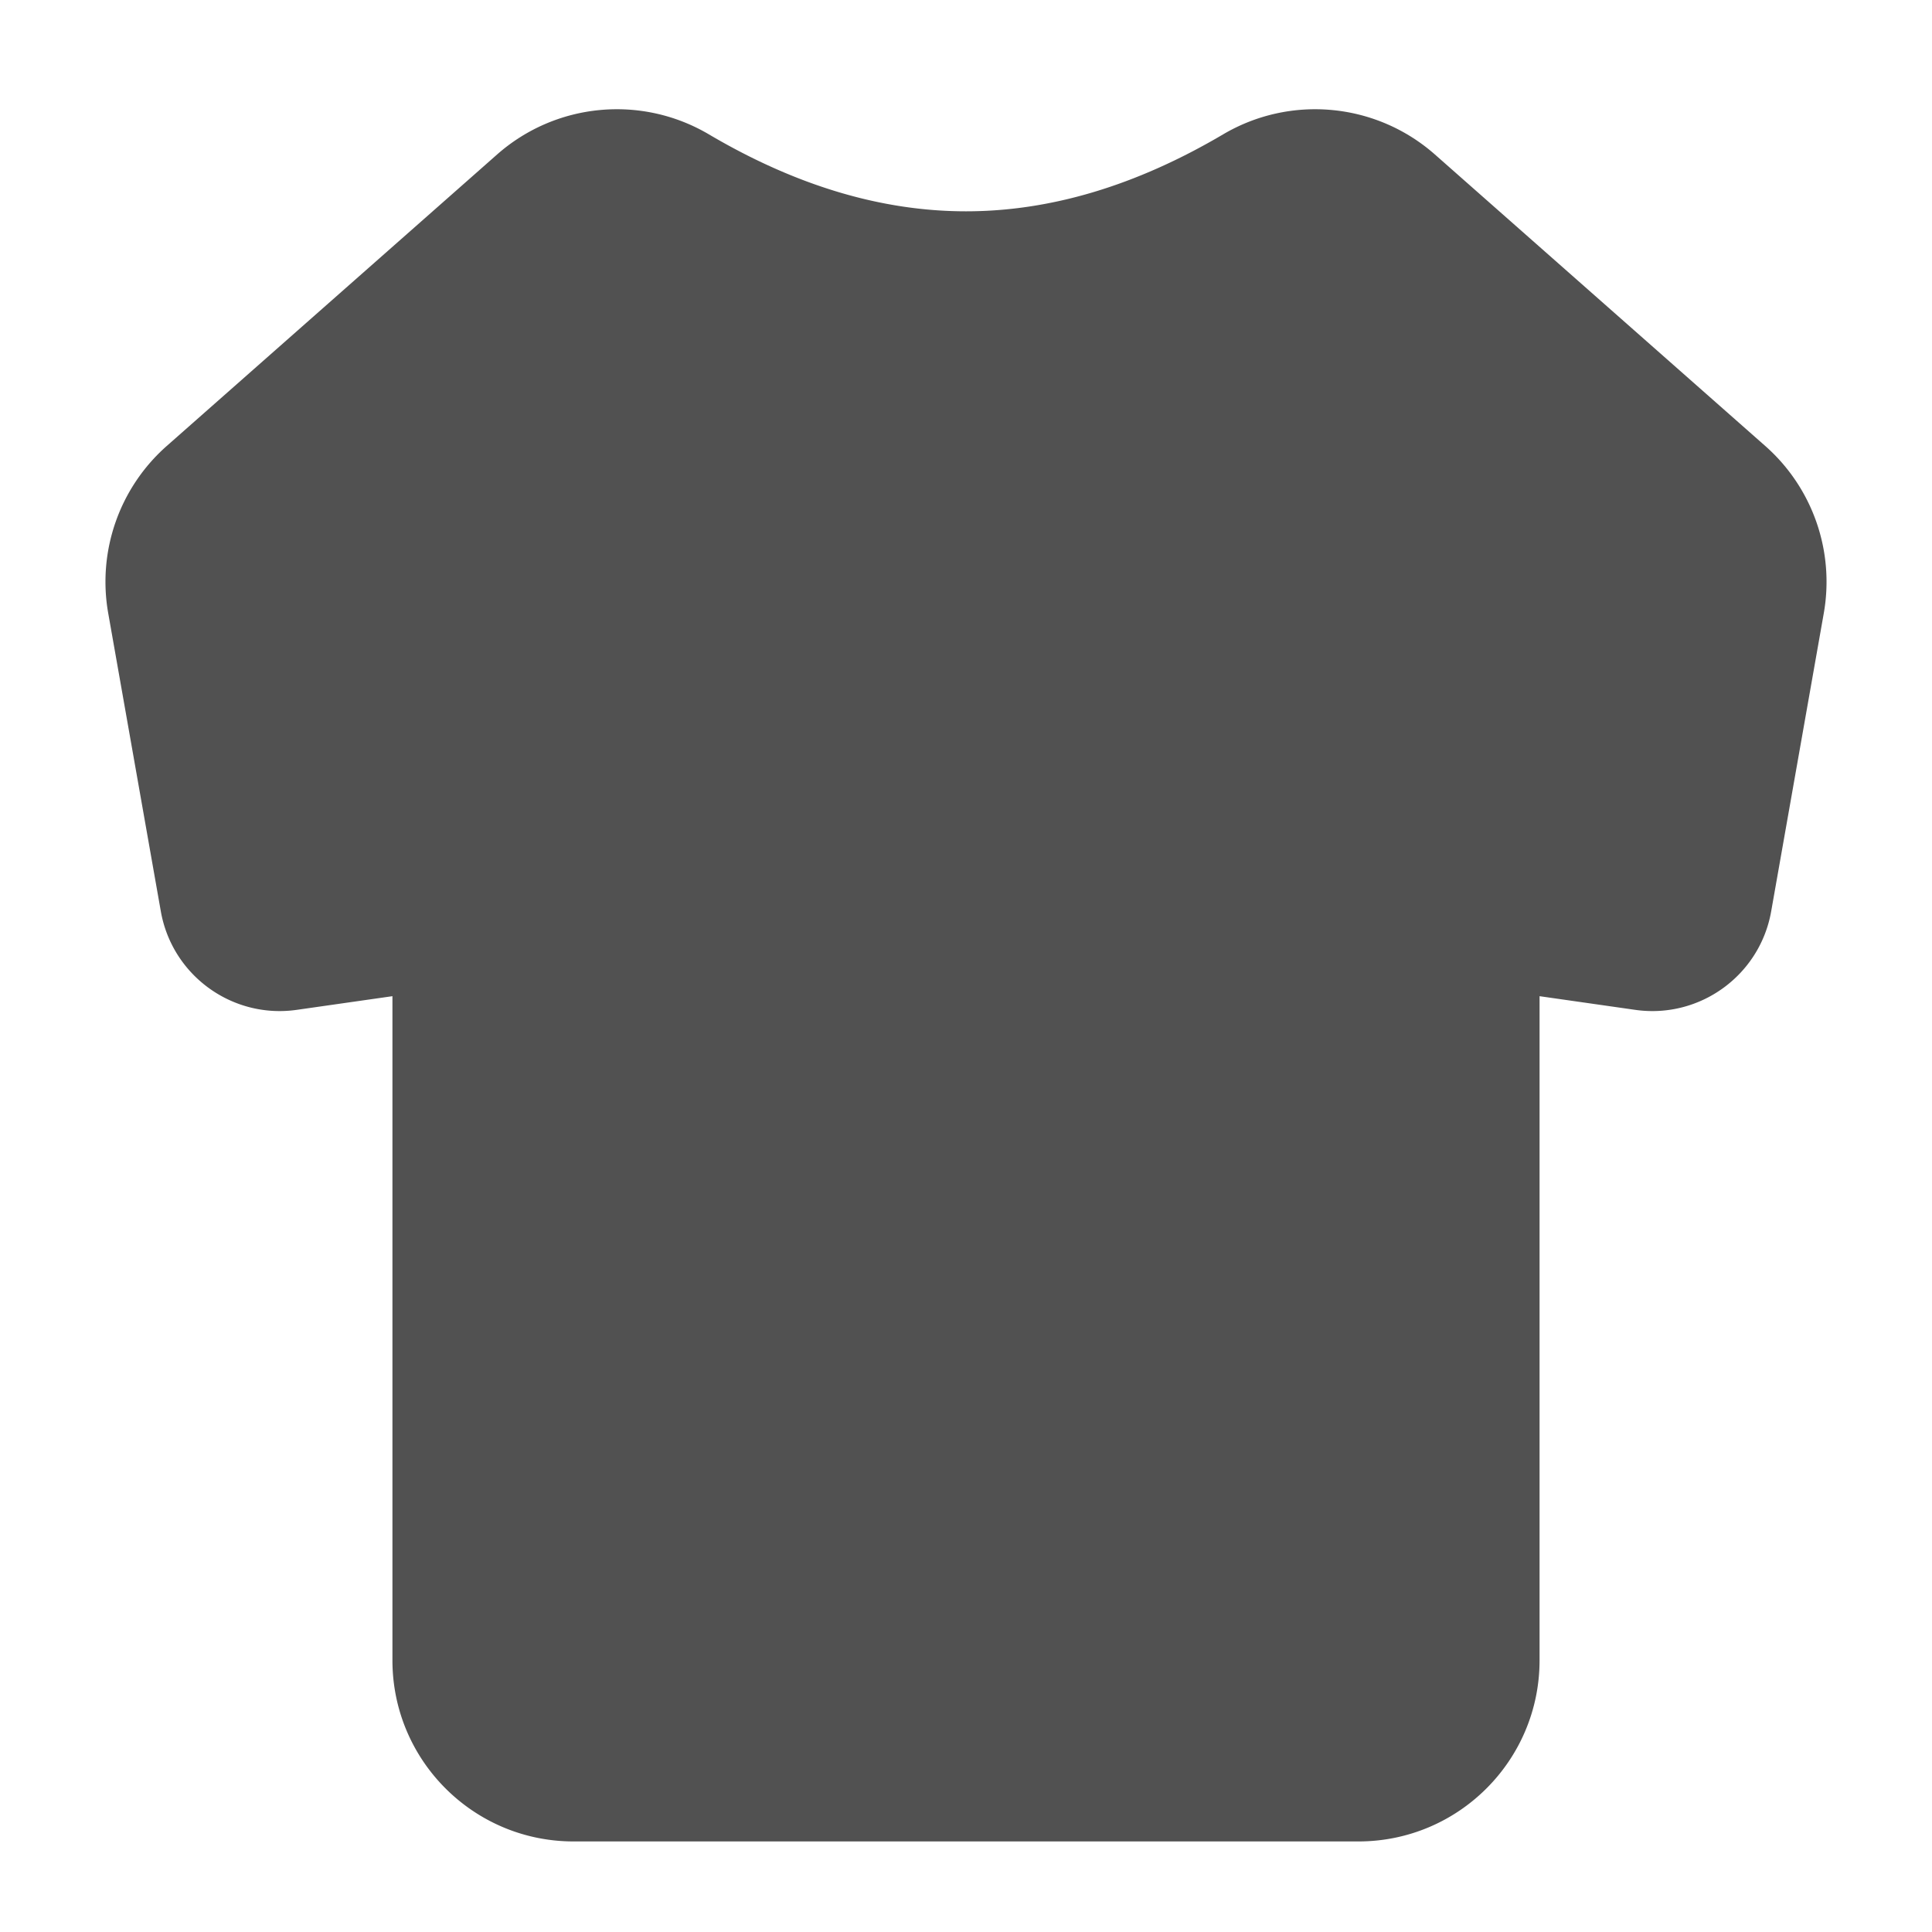 <?xml version="1.0" standalone="no"?><!DOCTYPE svg PUBLIC "-//W3C//DTD SVG 1.1//EN" "http://www.w3.org/Graphics/SVG/1.1/DTD/svg11.dtd"><svg t="1651714743648" class="icon" viewBox="0 0 1024 1024" version="1.1" xmlns="http://www.w3.org/2000/svg" p-id="3632" width="25" height="25" xmlns:xlink="http://www.w3.org/1999/xlink"><defs><style type="text/css">@font-face { font-family: feedback-iconfont; src: url("//at.alicdn.com/t/font_1031158_u69w8yhxdu.woff2?t=1630033759944") format("woff2"), url("//at.alicdn.com/t/font_1031158_u69w8yhxdu.woff?t=1630033759944") format("woff"), url("//at.alicdn.com/t/font_1031158_u69w8yhxdu.ttf?t=1630033759944") format("truetype"); }
</style></defs><path d="M512 112c44.748 0 90.176-13.597 136.284-40.791 35.8-21.114 81.12-16.794 112.285 10.705l175.048 154.454a96 96 0 0 1 31.024 88.668l-27.877 157.97c-6.001 34.005-37.895 57.118-72.078 52.235L816 528v352c0 53.02-42.98 96-96 96H304c-53.02 0-96-42.98-96-96V528l-50.686 7.24c-34.183 4.884-66.077-18.23-72.078-52.234L57.36 325.036a96 96 0 0 1 31.024-88.668L263.43 81.914c31.165-27.499 76.486-31.82 112.285-10.705C421.824 98.403 467.252 112 512 112z" fill="#515151" p-id="3633"></path></svg>